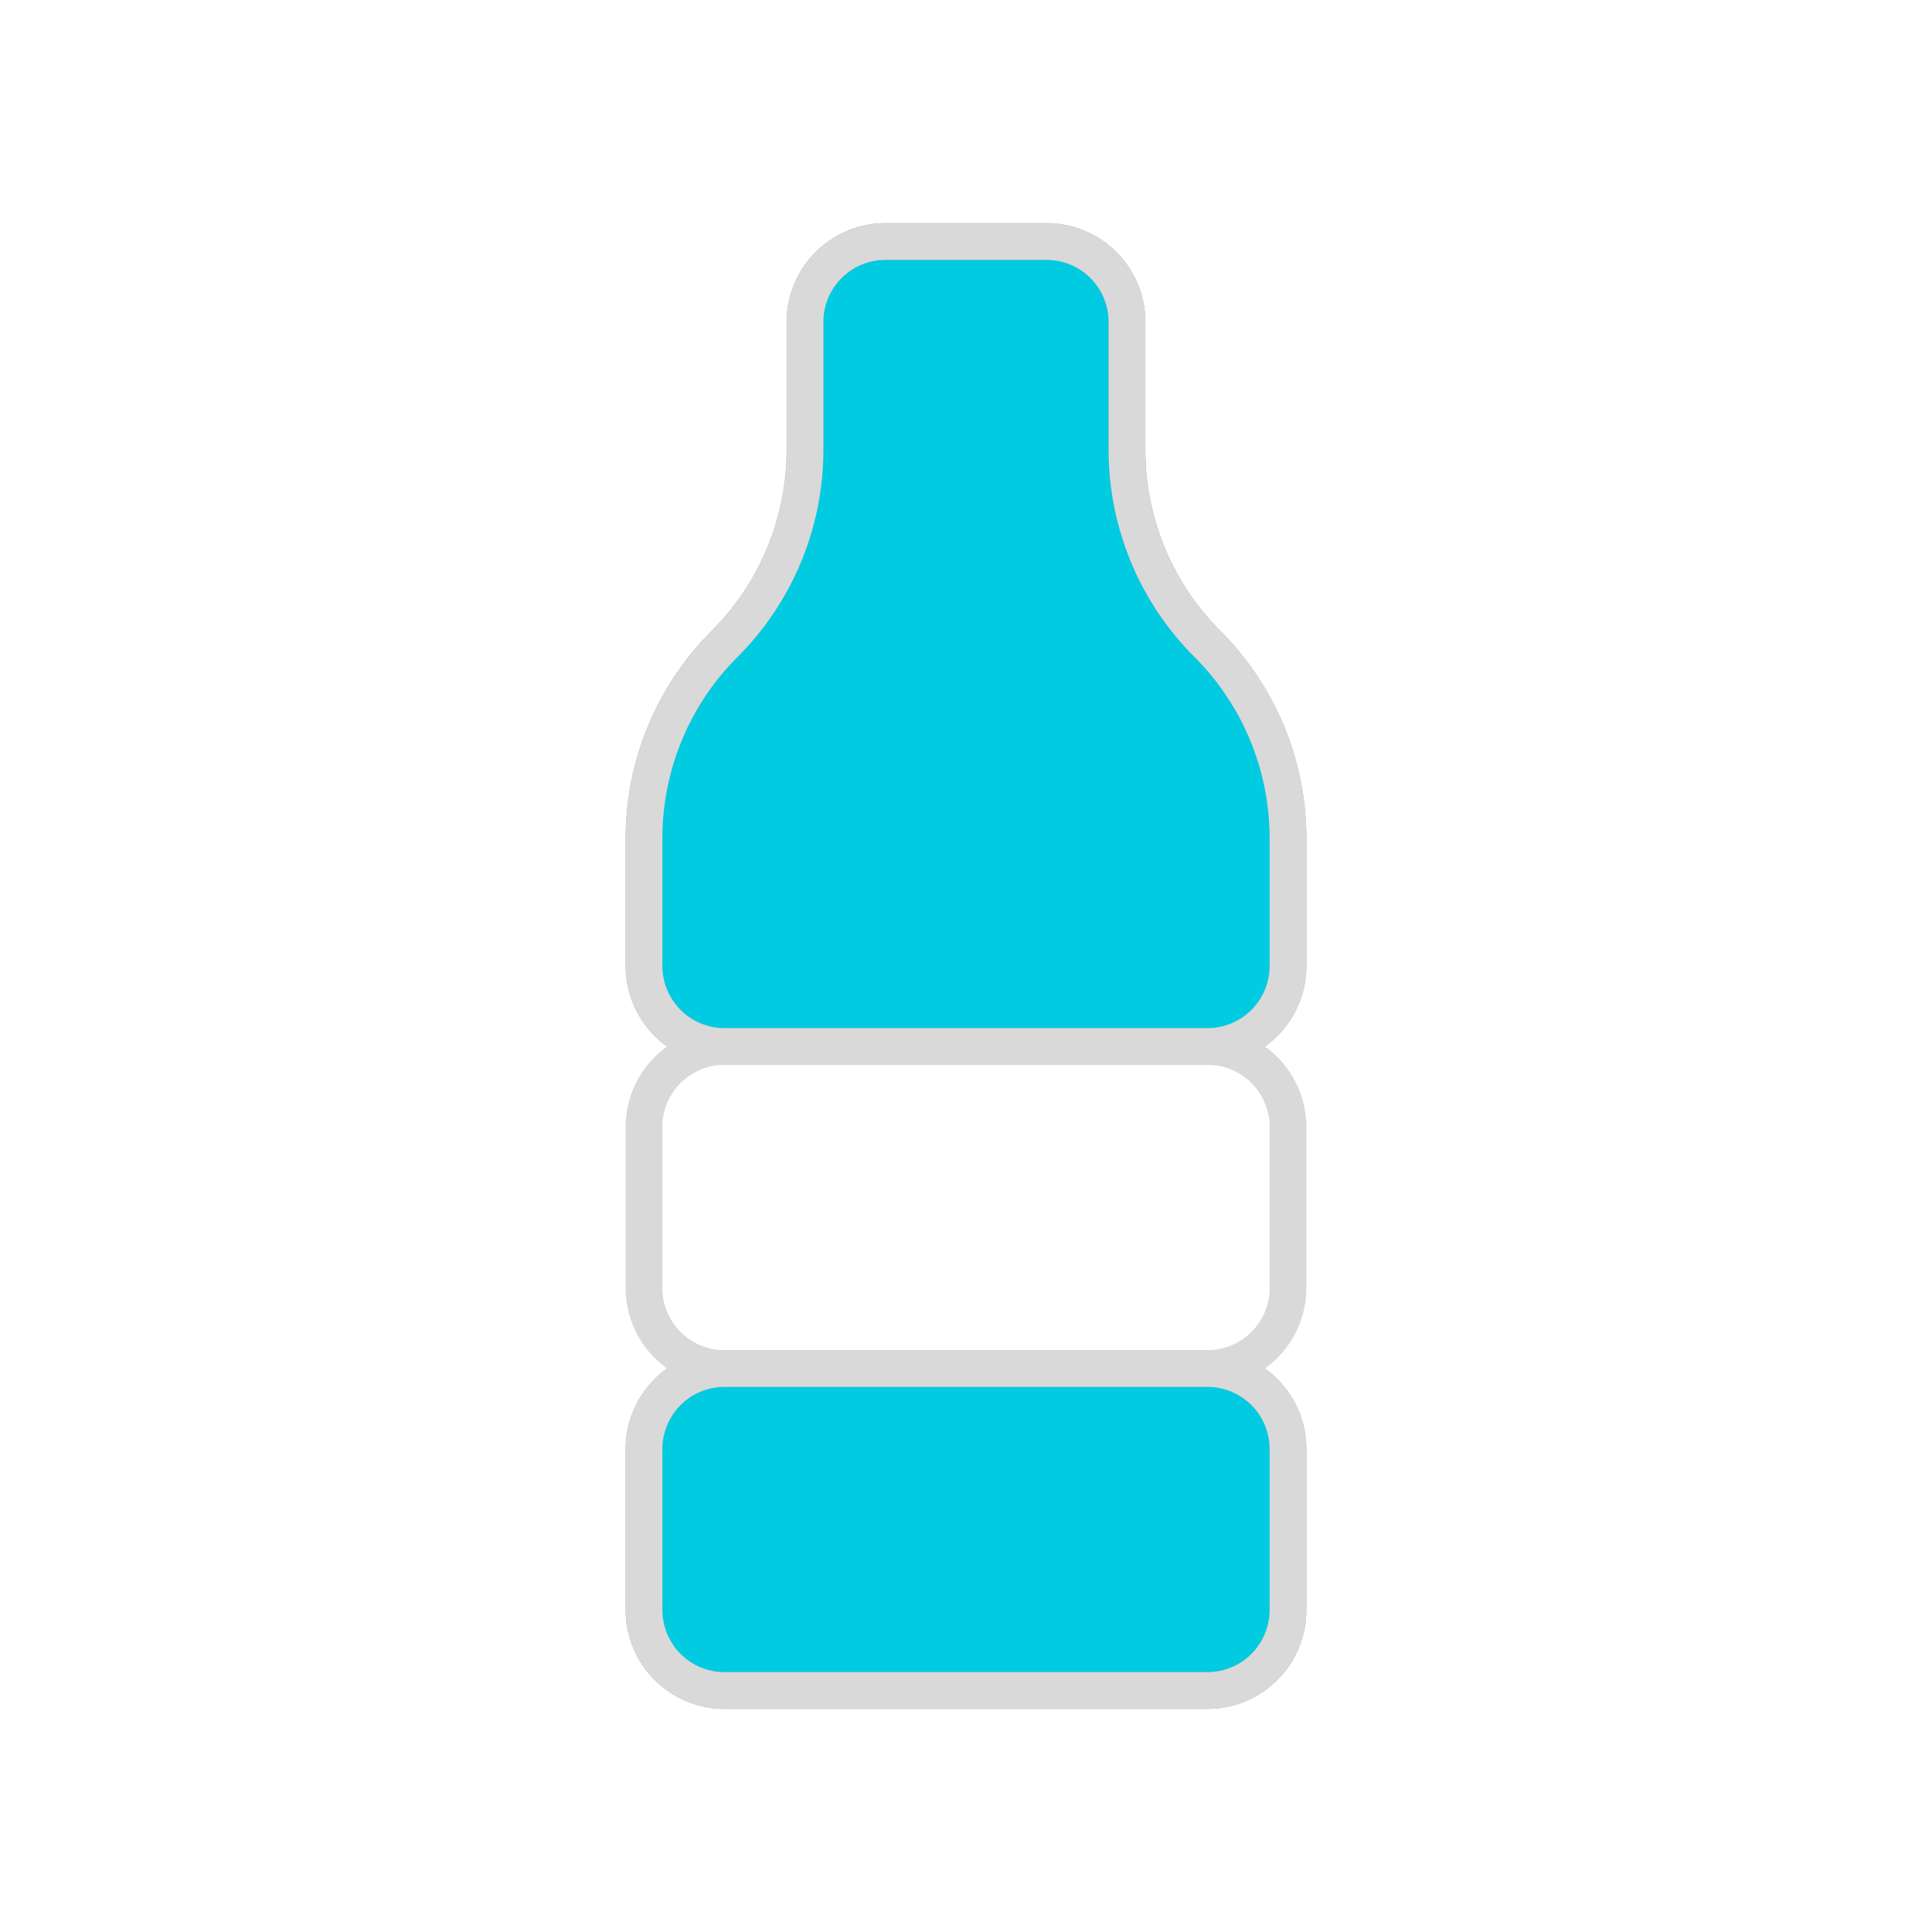 <!DOCTYPE svg PUBLIC "-//W3C//DTD SVG 1.1//EN" "http://www.w3.org/Graphics/SVG/1.1/DTD/svg11.dtd">
<!-- Uploaded to: SVG Repo, www.svgrepo.com, Transformed by: SVG Repo Mixer Tools -->
<svg fill="#a1a1a1" width="800px" height="800px" viewBox="0 0 24 24" id="plastic-bottle-2" data-name="Flat Line" xmlns="http://www.w3.org/2000/svg" class="icon flat-line" stroke="#a1a1a1">
<g id="SVGRepo_bgCarrier" stroke-width="0"/>
<g id="SVGRepo_tracerCarrier" stroke-linecap="round" stroke-linejoin="round"/>
<g id="SVGRepo_iconCarrier">
<path id="secondary" d="M14,5.59V4a1,1,0,0,0-1-1H11a1,1,0,0,0-1,1V5.59A3.41,3.41,0,0,1,9,8H9a3.41,3.41,0,0,0-1,2.41V12a1,1,0,0,0,1,1h6a1,1,0,0,0,1-1V10.41A3.41,3.41,0,0,0,15,8h0A3.41,3.41,0,0,1,14,5.59ZM16,20V18a1,1,0,0,0-1-1H9a1,1,0,0,0-1,1v2a1,1,0,0,0,1,1h6A1,1,0,0,0,16,20Z" style="fill: #01cbe1; stroke-width:0.456;"/>
<path id="primary" d="M14,5.59V4a1,1,0,0,0-1-1H11a1,1,0,0,0-1,1V5.59A3.41,3.41,0,0,1,9,8H9a3.41,3.41,0,0,0-1,2.41V12a1,1,0,0,0,1,1h6a1,1,0,0,0,1-1V10.41A3.41,3.41,0,0,0,15,8h0A3.41,3.41,0,0,1,14,5.59ZM16,20V18a1,1,0,0,0-1-1H9a1,1,0,0,0-1,1v2a1,1,0,0,0,1,1h6A1,1,0,0,0,16,20Zm0-4V14a1,1,0,0,0-1-1H9a1,1,0,0,0-1,1v2a1,1,0,0,0,1,1h6A1,1,0,0,0,16,16Z" style="fill: none; stroke: #d9d9d9; stroke-linecap: round; stroke-linejoin: round; stroke-width:0.456;"/>
</g>
</svg>